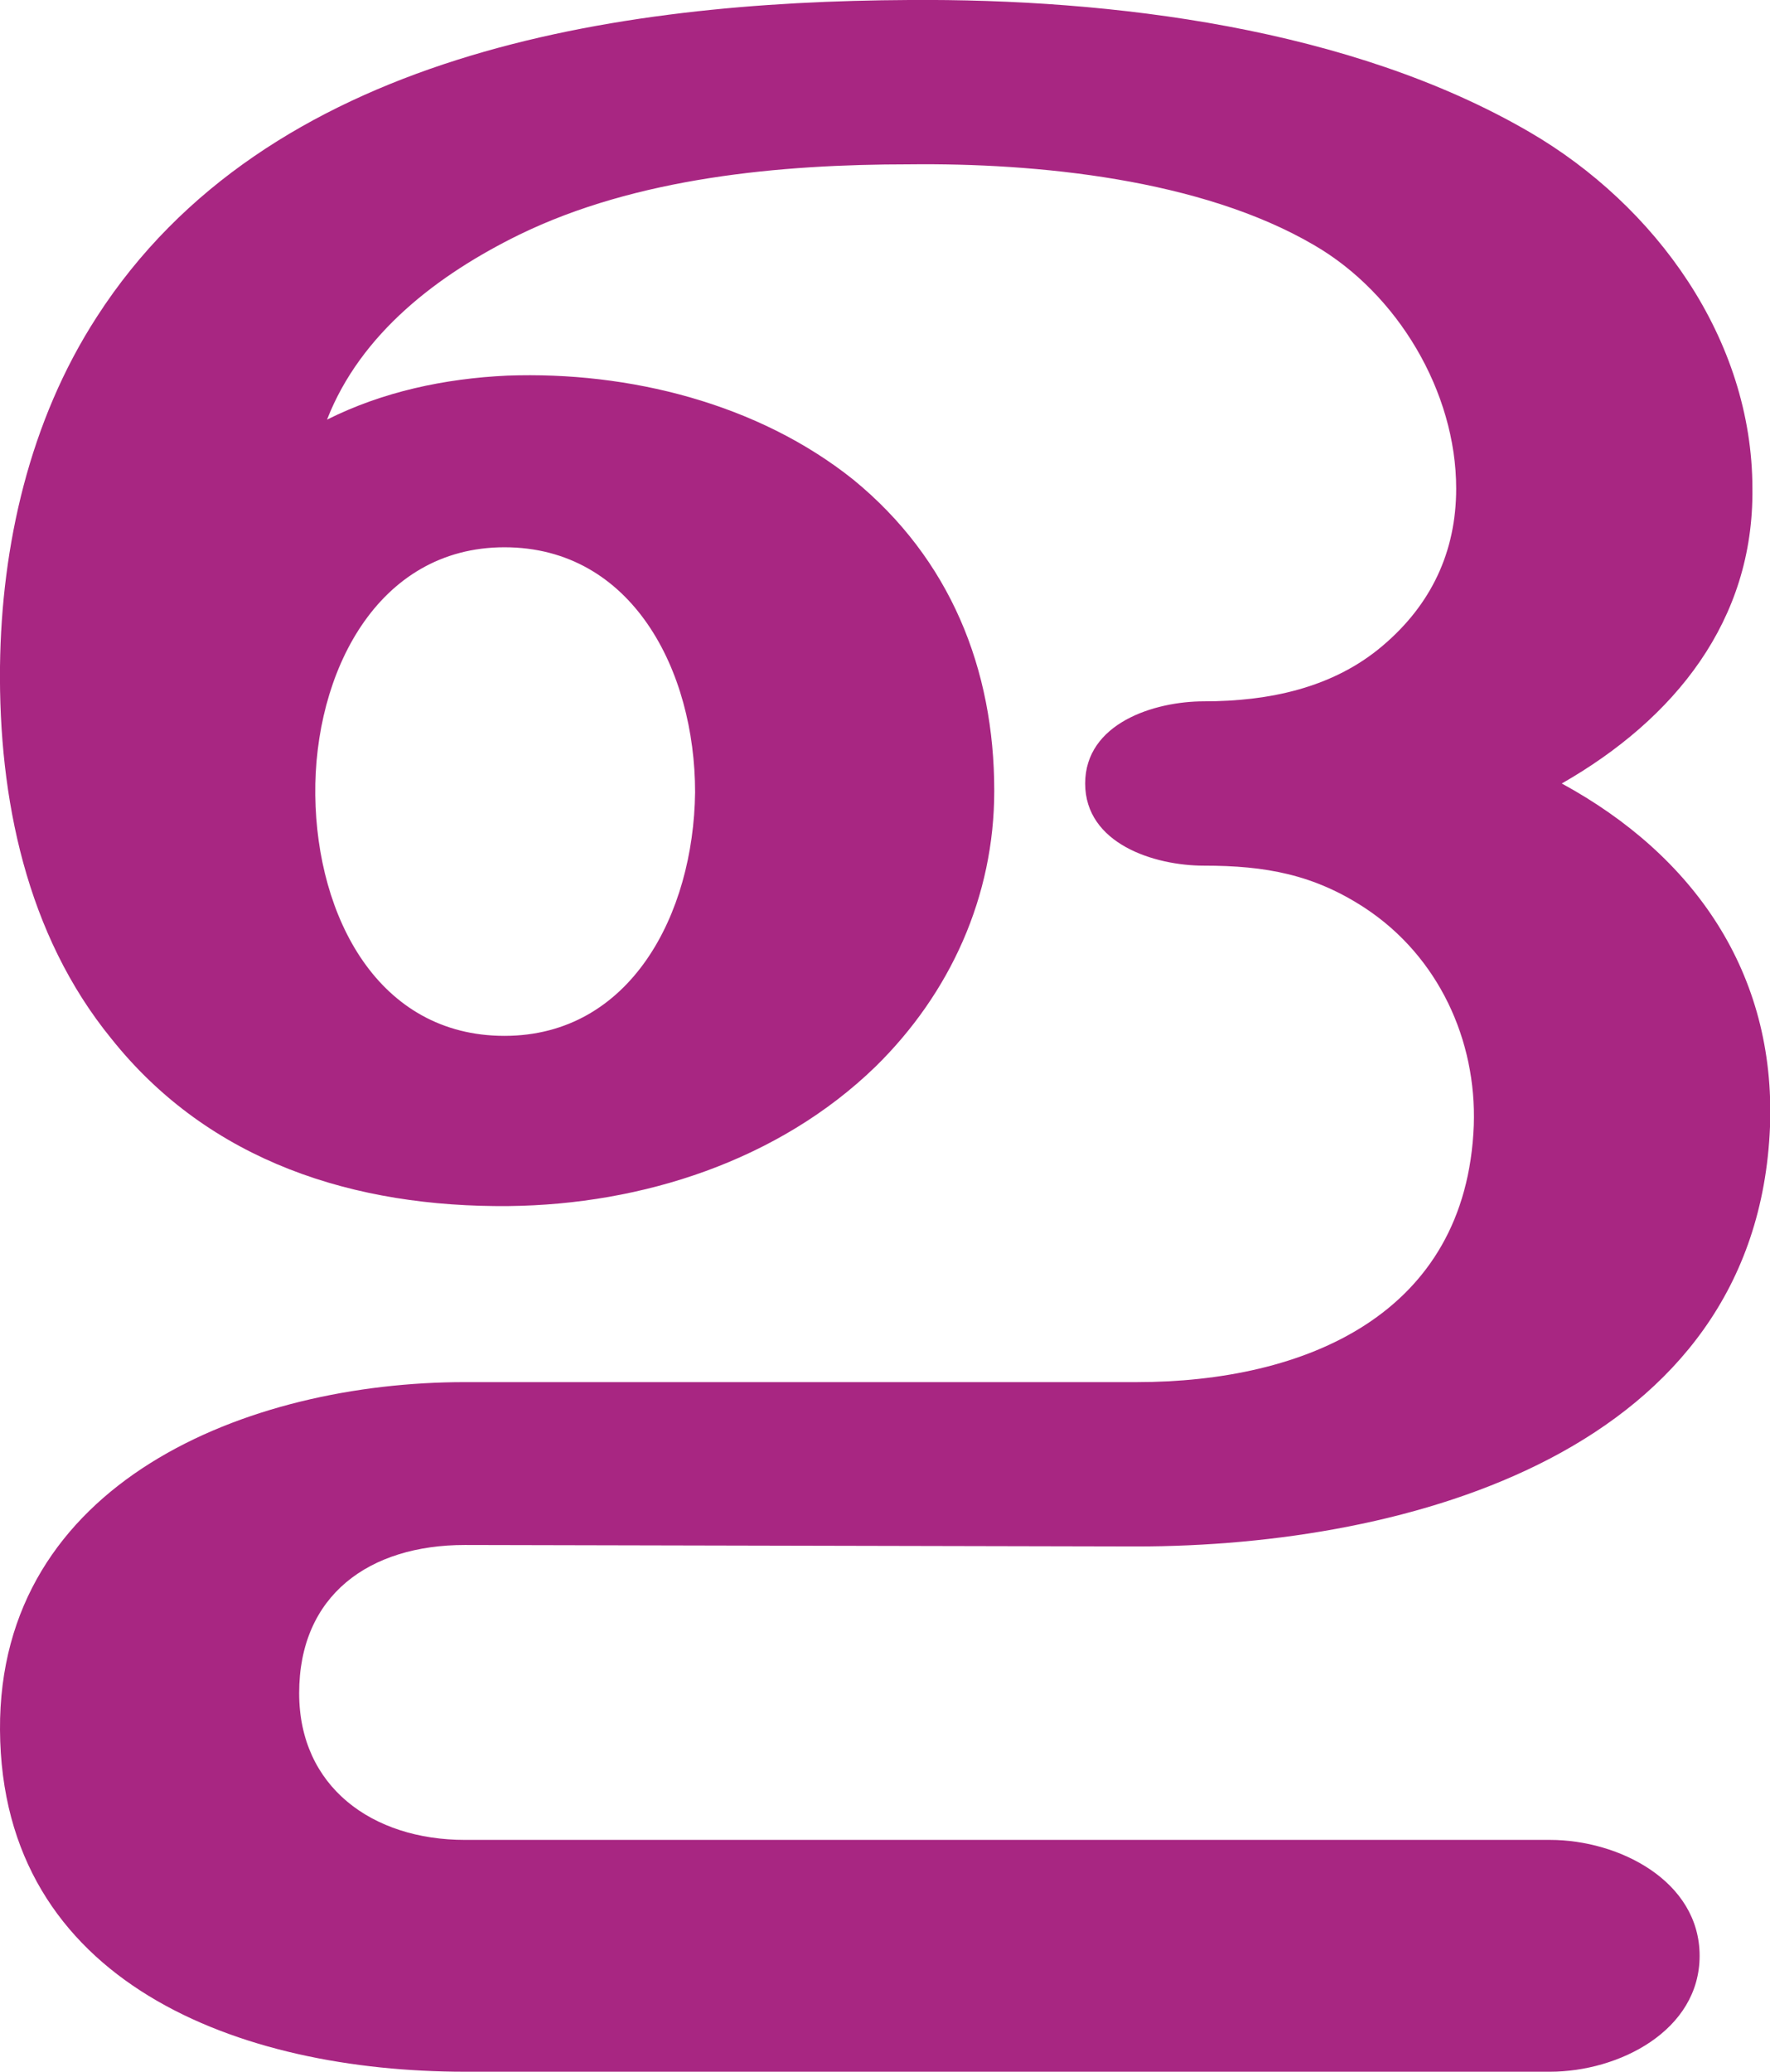 <?xml version="1.0" encoding="UTF-8"?>
<!DOCTYPE svg PUBLIC "-//W3C//DTD SVG 1.1//EN" "http://www.w3.org/Graphics/SVG/1.1/DTD/svg11.dtd">
<!-- Creator: CorelDRAW X8 -->
<svg xmlns="http://www.w3.org/2000/svg" xml:space="preserve" width="1207px" height="1412px" version="1.1" style="shape-rendering:geometricPrecision; text-rendering:geometricPrecision; image-rendering:optimizeQuality; fill-rule:evenodd; clip-rule:evenodd"
viewBox="0 0 1207 1412"
 xmlns:xlink="http://www.w3.org/1999/xlink">
 <defs>
  <style type="text/css">
   <![CDATA[
    .fil0 {fill:#A82682;fill-rule:nonzero}
   ]]>
  </style>
 </defs>
 <g id="Layer_x0020_1">
  <path class="fil0" d="M66 216c116,-180 354,-215 554,-216 138,-1 301,19 423,90 86,50 152,141 152,243 1,90 -53,157 -130,201 90,49 146,129 142,234 -9,221 -246,286 -432,286l-458 -1c-65,0 -113,34 -113,101 0,64 50,100 113,100l740 0c47,0 102,28 102,79 0,51 -55,79 -102,79l-740 0c-153,0 -316,-60 -317,-233 -1,-169 169,-237 317,-237l458 0c115,0 225,-46 230,-175 2,-58 -24,-115 -74,-148 -35,-23 -68,-29 -110,-29 -34,0 -81,-15 -81,-56 0,-41 47,-56 81,-56 44,0 88,-9 122,-38 33,-28 50,-64 50,-107 0,-66 -40,-133 -97,-166 -77,-45 -189,-56 -276,-55 -88,0 -186,9 -266,48 -55,27 -108,67 -131,126 38,-19 80,-28 123,-30 83,-3 171,19 236,71 66,54 96,129 96,212 0,72 -30,138 -81,188 -66,64 -159,94 -250,95 -105,1 -204,-30 -271,-114 -58,-71 -77,-164 -76,-254 1,-82 20,-167 66,-238zm278 157c-87,0 -130,86 -129,169 1,83 43,164 129,164 86,0 129,-83 130,-166 0,-83 -43,-167 -130,-167z"/>
 </g>
</svg>
